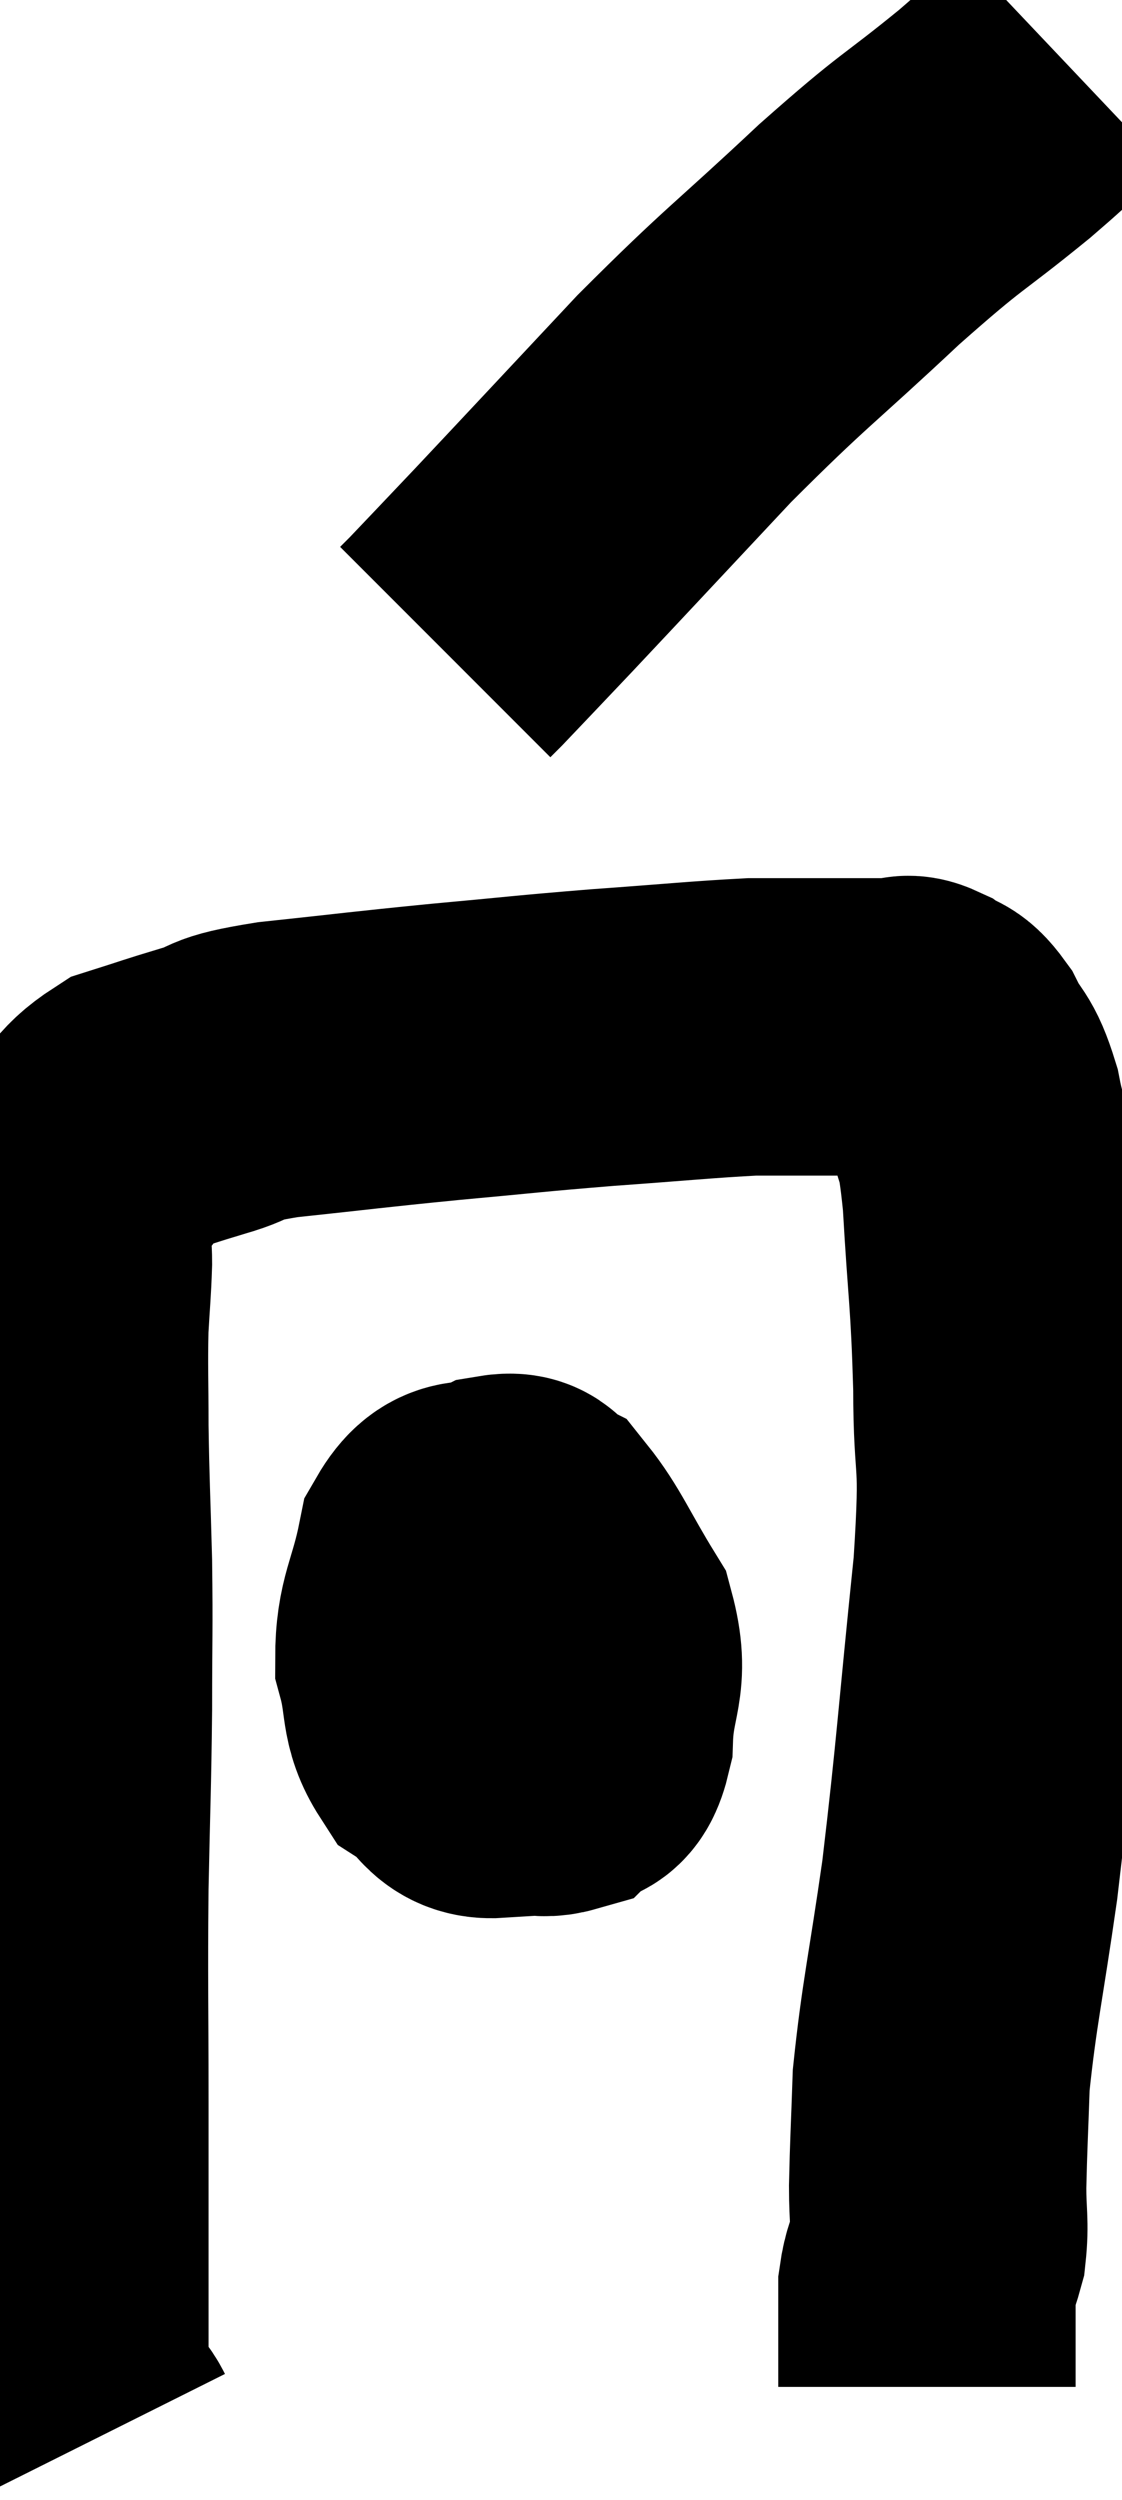 <svg xmlns="http://www.w3.org/2000/svg" viewBox="14.473 3.32 18.867 42.02" width="18.867" height="42.02"><path d="M 16.02 44.34 C 15.75 43.8, 15.615 44.685, 15.48 43.26 C 15.48 40.95, 15.48 40.695, 15.48 38.64 C 15.48 36.84, 15.465 36.69, 15.48 35.04 C 15.51 33.54, 15.525 33.405, 15.54 32.04 C 15.54 30.81, 15.555 30.765, 15.54 29.58 C 15.51 28.44, 15.495 28.29, 15.48 27.3 C 15.48 26.46, 15.465 26.31, 15.48 25.62 C 15.51 25.08, 15.525 25.005, 15.54 24.54 C 15.54 24.15, 15.465 24.15, 15.54 23.76 C 15.69 23.37, 15.54 23.415, 15.84 22.98 C 16.29 22.5, 16.23 22.35, 16.74 22.02 C 17.31 21.84, 17.28 21.84, 17.88 21.66 C 18.51 21.48, 18.12 21.465, 19.14 21.3 C 20.55 21.15, 20.595 21.135, 21.96 21 C 23.28 20.88, 23.31 20.865, 24.6 20.76 C 25.86 20.67, 26.265 20.625, 27.12 20.58 C 27.57 20.58, 27.48 20.58, 28.02 20.58 C 28.65 20.58, 28.89 20.58, 29.28 20.58 C 29.43 20.58, 29.43 20.58, 29.58 20.58 C 29.73 20.58, 29.685 20.49, 29.88 20.58 C 30.12 20.76, 30.12 20.61, 30.36 20.94 C 30.6 21.42, 30.645 21.27, 30.84 21.9 C 30.99 22.68, 31.02 22.275, 31.14 23.46 C 31.23 25.05, 31.275 25.08, 31.32 26.64 C 31.32 28.17, 31.455 27.63, 31.32 29.7 C 31.05 32.31, 31.035 32.775, 30.78 34.92 C 30.54 36.6, 30.435 36.99, 30.3 38.28 C 30.27 39.18, 30.255 39.375, 30.24 40.08 C 30.24 40.59, 30.285 40.68, 30.24 41.1 C 30.15 41.43, 30.105 41.445, 30.06 41.76 C 30.06 42.06, 30.06 42.165, 30.06 42.36 C 30.06 42.45, 30.06 42.42, 30.06 42.54 C 30.06 42.69, 30.06 42.765, 30.06 42.84 C 30.06 42.84, 30.06 42.72, 30.06 42.84 C 30.06 43.08, 30.06 43.17, 30.06 43.32 L 30.06 43.44" fill="none" stroke="black" stroke-width="5"></path><path d="M 22.8 29.34 C 22.44 29.64, 22.275 29.34, 22.08 29.94 C 22.05 30.84, 21.78 31.005, 22.02 31.74 C 22.53 32.31, 22.59 32.565, 23.04 32.88 C 23.43 32.94, 23.505 33.09, 23.82 33 C 24.06 32.76, 24.165 33.09, 24.3 32.52 C 24.33 31.62, 24.585 31.56, 24.36 30.72 C 23.88 29.94, 23.76 29.61, 23.4 29.16 C 23.16 29.04, 23.28 28.86, 22.92 28.92 C 22.44 29.16, 22.29 28.83, 21.96 29.4 C 21.78 30.3, 21.6 30.42, 21.6 31.2 C 21.78 31.86, 21.66 32.055, 21.96 32.52 C 22.38 32.79, 22.335 33.09, 22.8 33.06 C 23.31 32.73, 23.535 32.82, 23.82 32.4 C 23.88 31.89, 23.91 31.785, 23.94 31.38 C 23.94 31.08, 24.03 31.035, 23.94 30.78 C 23.76 30.57, 24.075 30.285, 23.58 30.36 C 22.77 30.72, 22.38 30.78, 21.96 31.08 C 21.93 31.32, 21.915 31.44, 21.9 31.56 L 21.9 31.56" fill="none" stroke="black" stroke-width="5"></path><path d="M 32.34 4.32 C 31.77 4.86, 32.055 4.665, 31.2 5.4 C 30.06 6.33, 30.225 6.105, 28.92 7.26 C 27.45 8.64, 27.39 8.61, 25.98 10.02 C 24.63 11.46, 24.24 11.88, 23.28 12.9 C 22.71 13.5, 22.47 13.755, 22.14 14.1 L 21.96 14.28" fill="none" stroke="black" stroke-width="5"></path></svg>